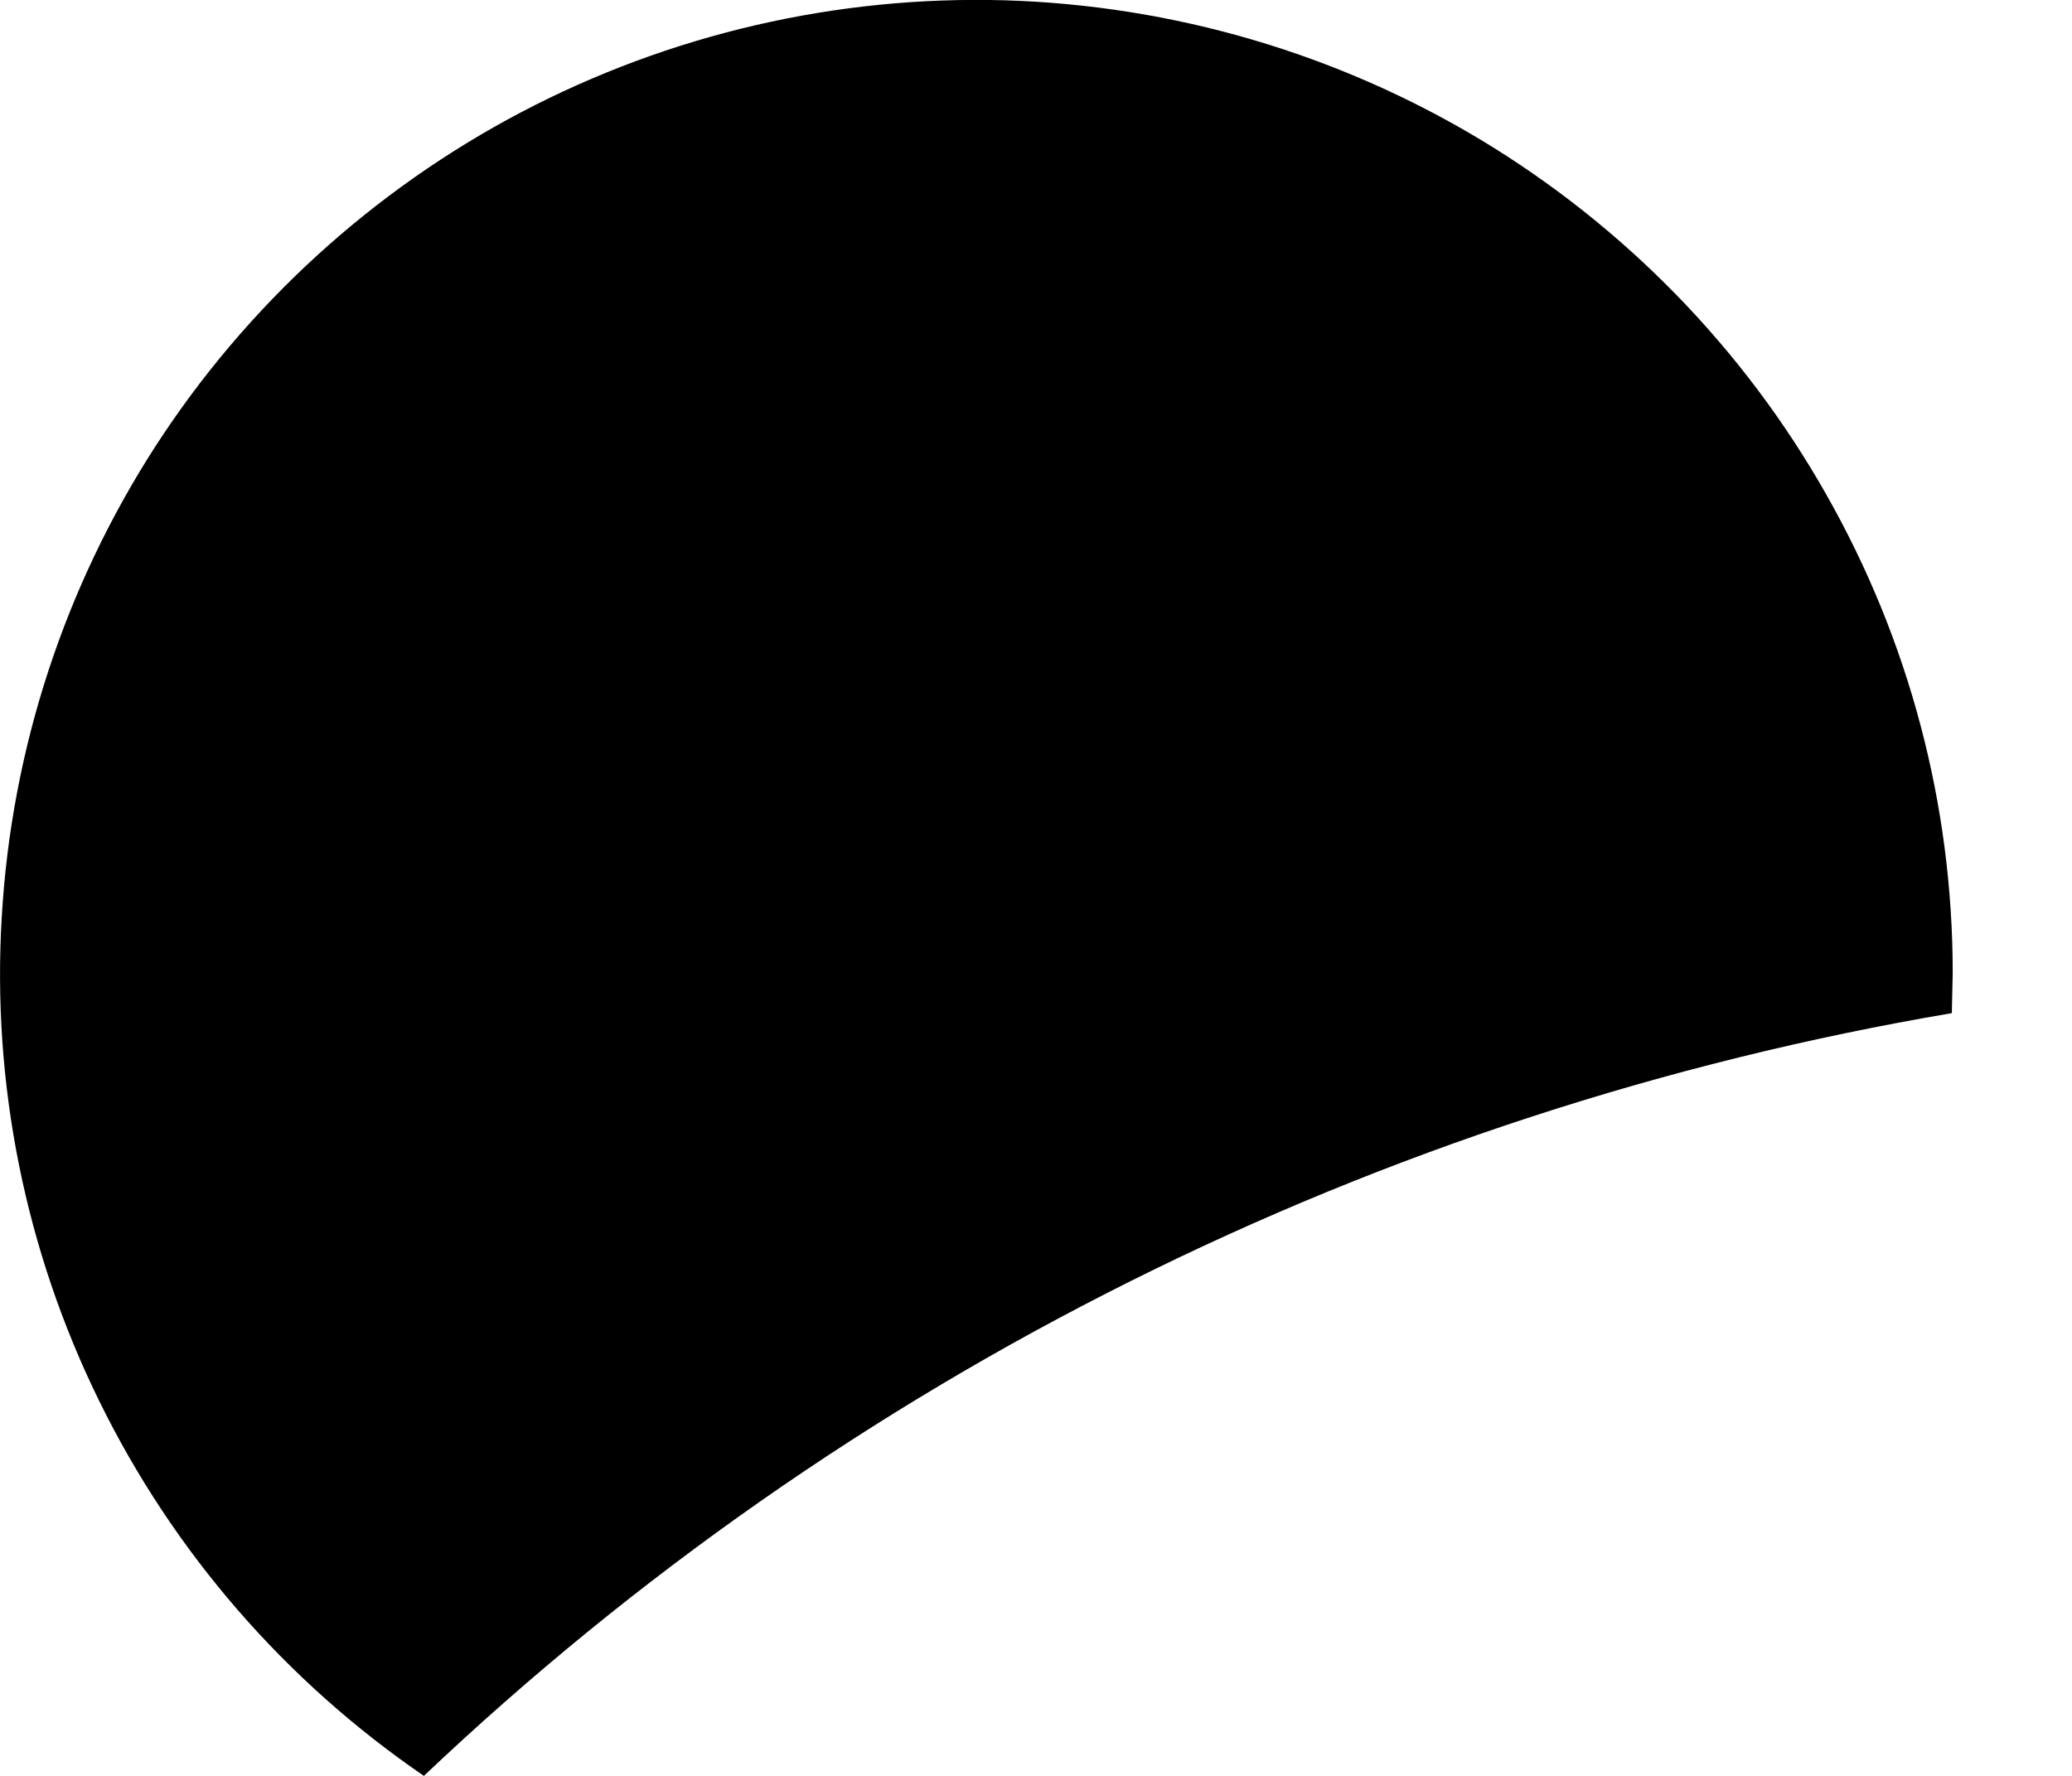 <svg width="7" height="6" viewBox="0 0 7 6" fill="none" xmlns="http://www.w3.org/2000/svg">
<path d="M6.594 3.423L6.597 3.287C6.597 2.72 6.45 2.164 6.17 1.671C5.891 1.178 5.488 0.765 5.002 0.472C4.516 0.18 3.962 0.018 3.394 0.001C2.826 -0.015 2.264 0.115 1.761 0.379C1.259 0.643 0.833 1.032 0.525 1.508C0.218 1.984 0.039 2.531 0.006 3.097C-0.028 3.662 0.086 4.227 0.336 4.735C0.586 5.244 0.963 5.679 1.432 6C2.857 4.649 4.654 3.752 6.594 3.423Z" fill="black"/>
</svg>
